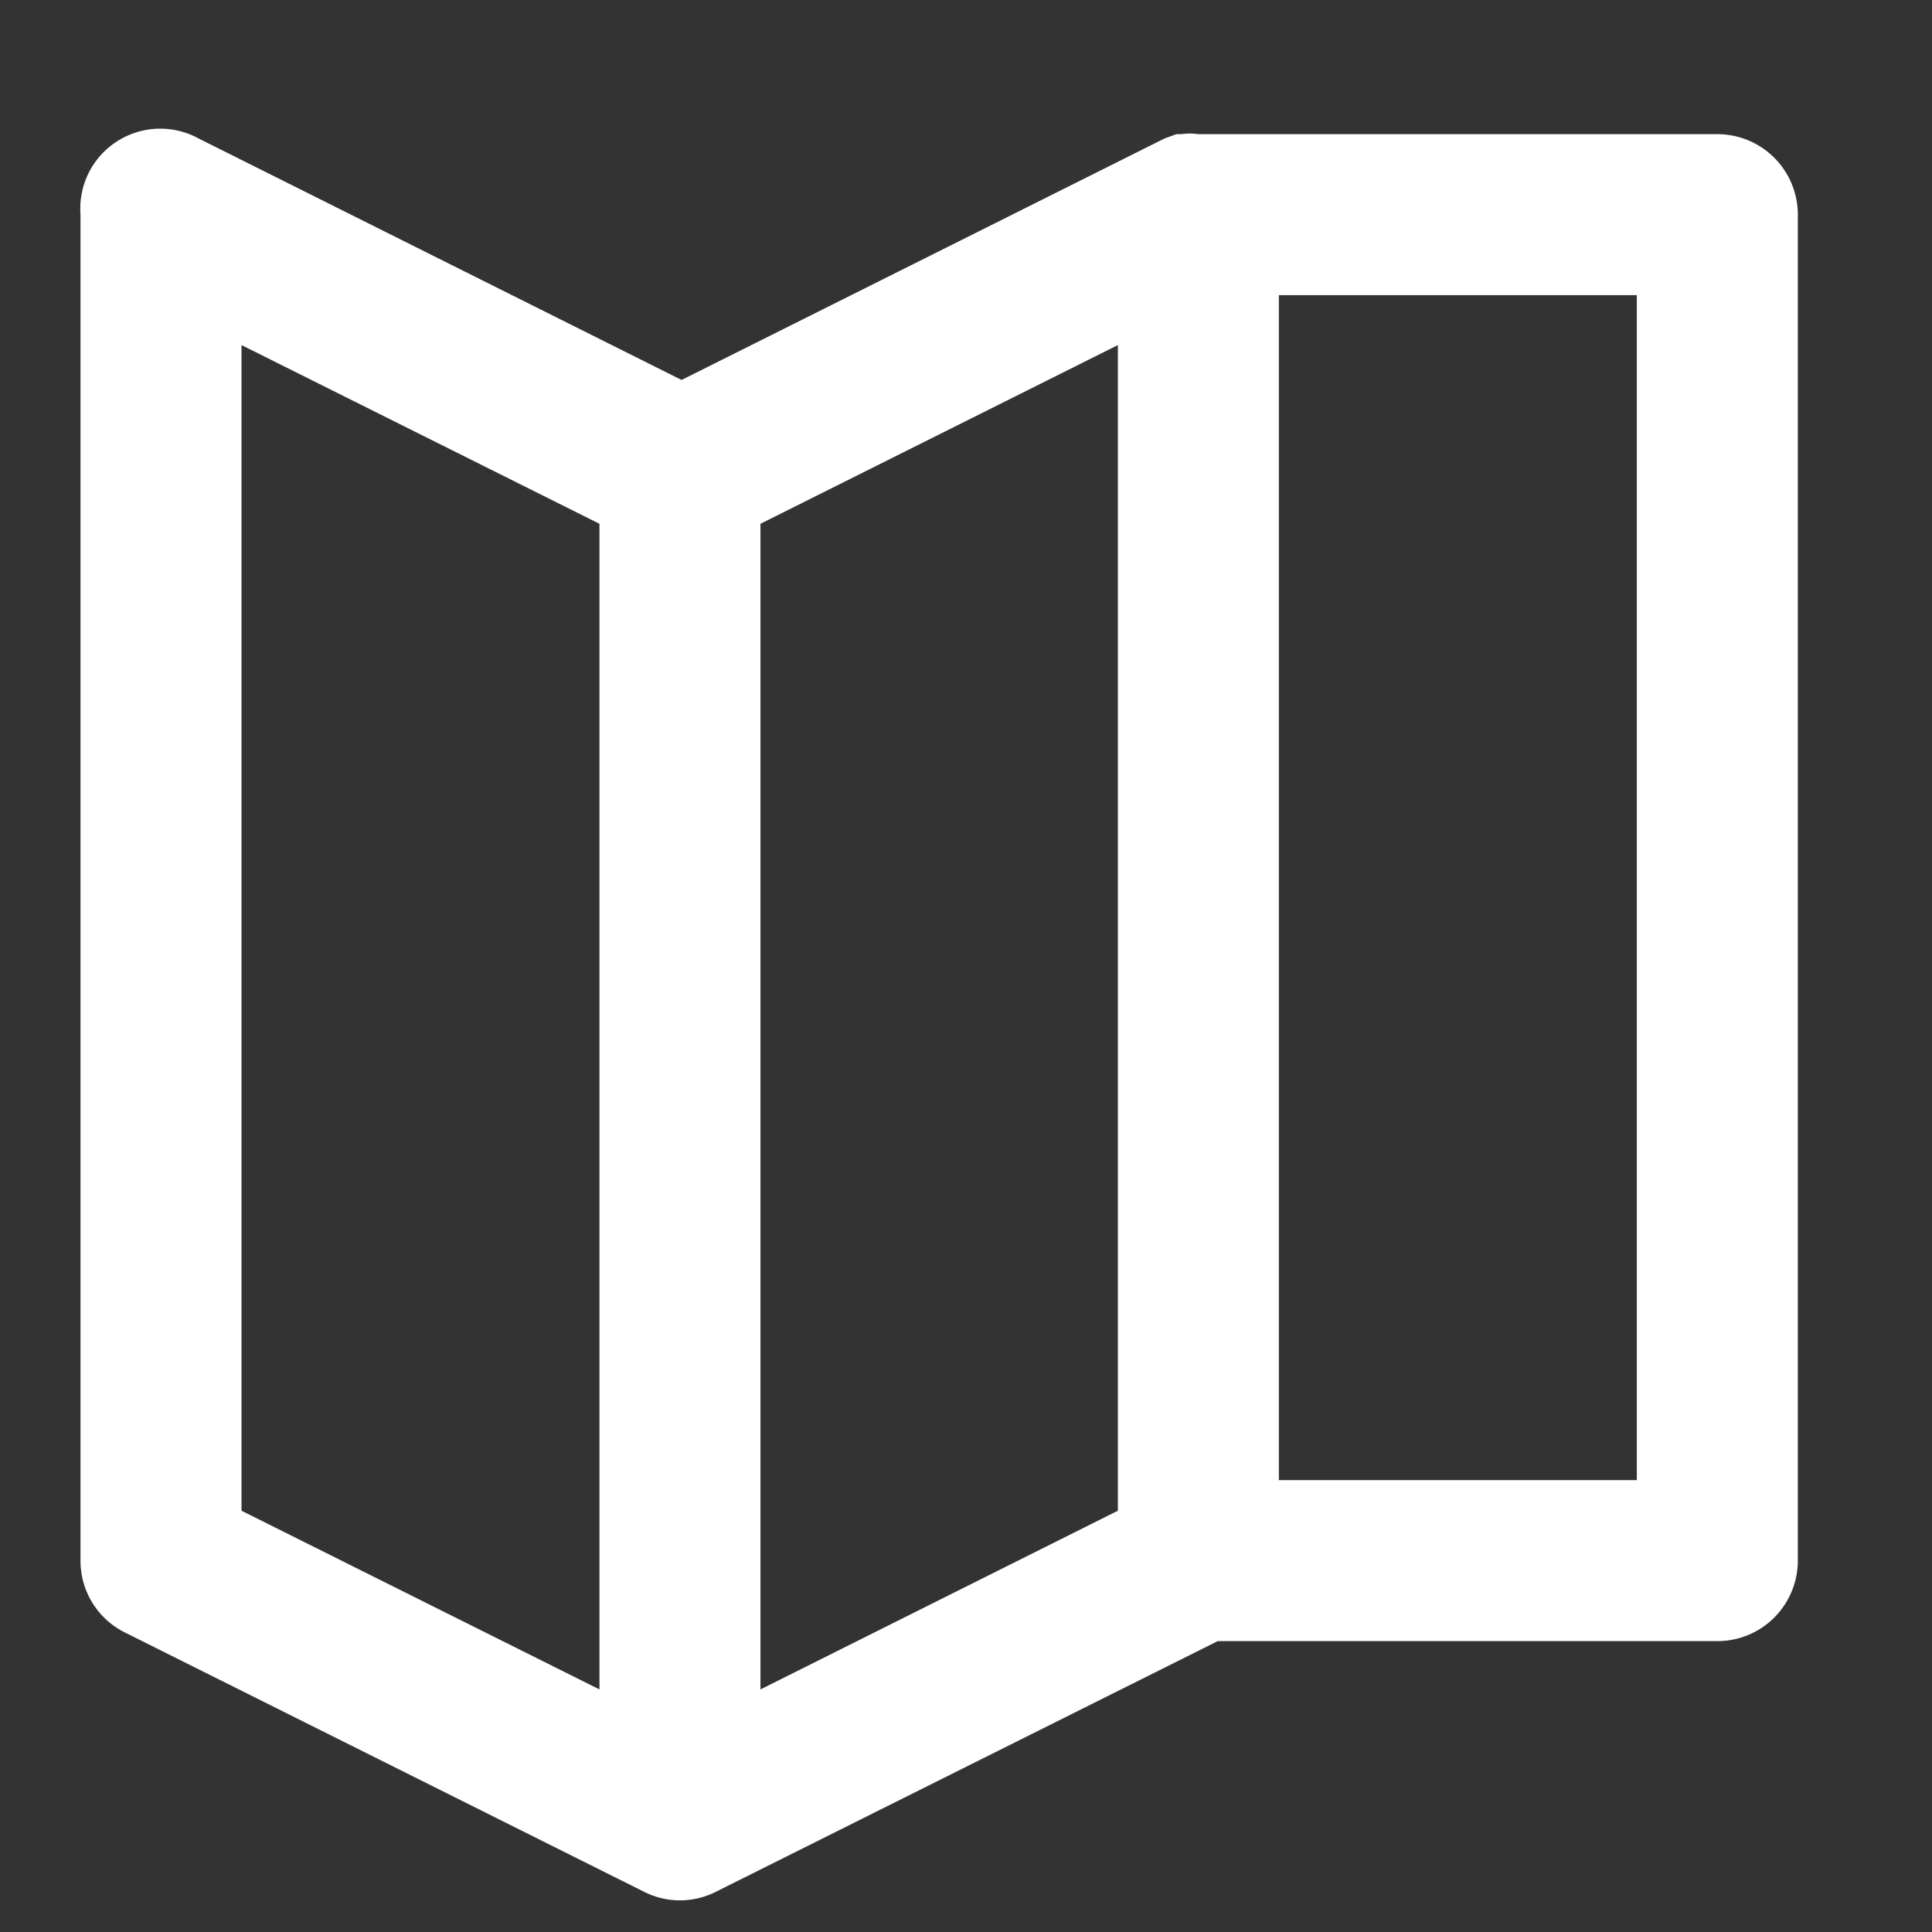 <svg id="Calque_1" data-name="Calque 1" xmlns="http://www.w3.org/2000/svg" viewBox="0 0 36 36"><rect x="0" y="0" width="36" height="36" fill="#333333" stroke="none"/><defs><style>.cls-1{fill:#fff;}</style></defs><title>icon_map_blanc</title><path class="cls-1" d="M32,2.5H22.33a1.12,1.12,0,0,0-.32,0l-.09,0-.22.08,0,0-9,4.5-9-4.5A1.49,1.49,0,0,0,1.5,4V29.08a1.49,1.49,0,0,0,.83,1.34L12,35.25a1.48,1.48,0,0,0,1.34,0l9.35-4.67H32a1.5,1.5,0,0,0,1.5-1.5V4A1.5,1.5,0,0,0,32,2.5ZM14.17,9.76l6.66-3.33V28.15l-6.66,3.33ZM4.5,6.43l6.67,3.33V31.48L4.5,28.15Zm26,21.15H23.83V5.5H30.5Z"/></svg>